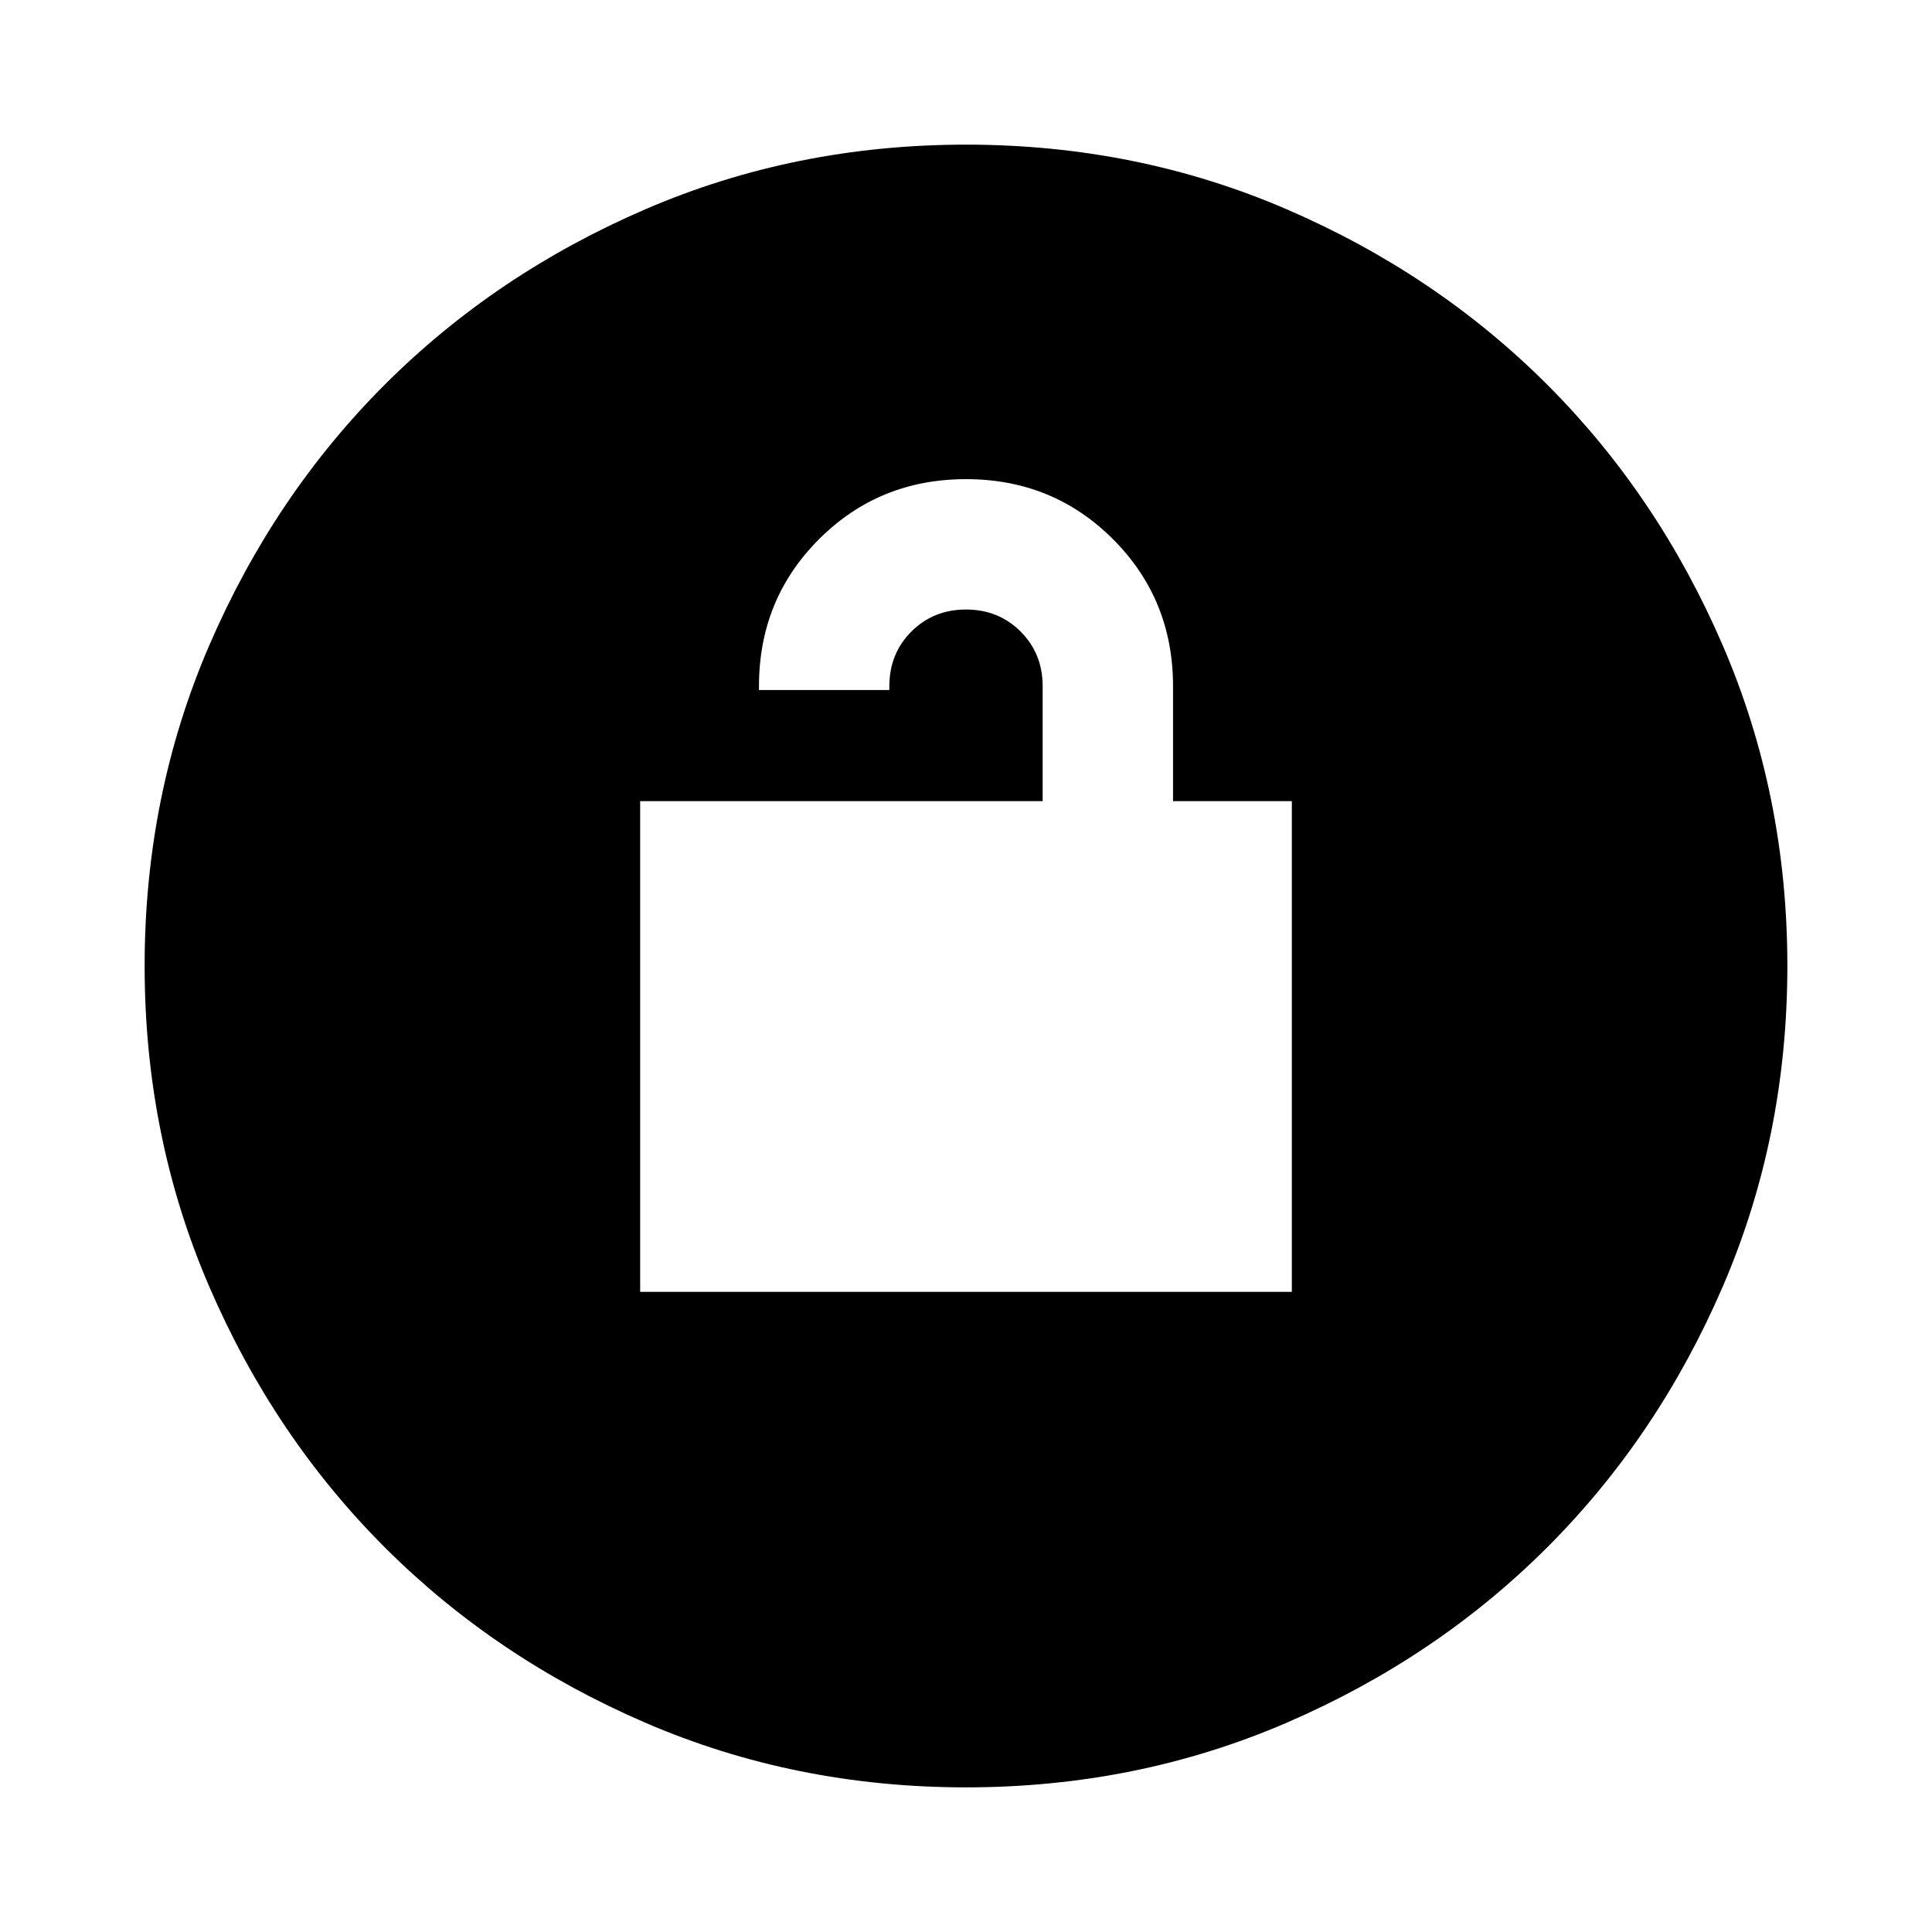 <svg xmlns="http://www.w3.org/2000/svg" height="24" viewBox="0 -960 960 960" width="24"><path d="M318.09-318.09h323.82v-243.82h-59.04v-57.13q0-43.21-29.83-73.04-29.83-29.83-73.03-29.83-43.21 0-73.04 29.83-29.84 29.83-29.84 73.04v1.91h64.78v-1.91q0-16.19 10.95-27.14T480-657.13q16.19 0 27.14 10.95t10.95 27.14v57.13h-200v243.82ZM480-71.87q-84.91 0-159.34-32.12-74.44-32.12-129.5-87.17-55.05-55.06-87.17-129.5Q71.87-395.09 71.87-480t32.12-159.34q32.12-74.44 87.17-129.5 55.06-55.05 129.5-87.17 74.43-32.12 159.34-32.12t159.34 32.12q74.44 32.12 129.5 87.17 55.05 55.06 87.17 129.5 32.12 74.43 32.12 159.34t-32.12 159.34q-32.12 74.44-87.17 129.5-55.06 55.05-129.5 87.17Q564.91-71.87 480-71.87Z"/></svg>